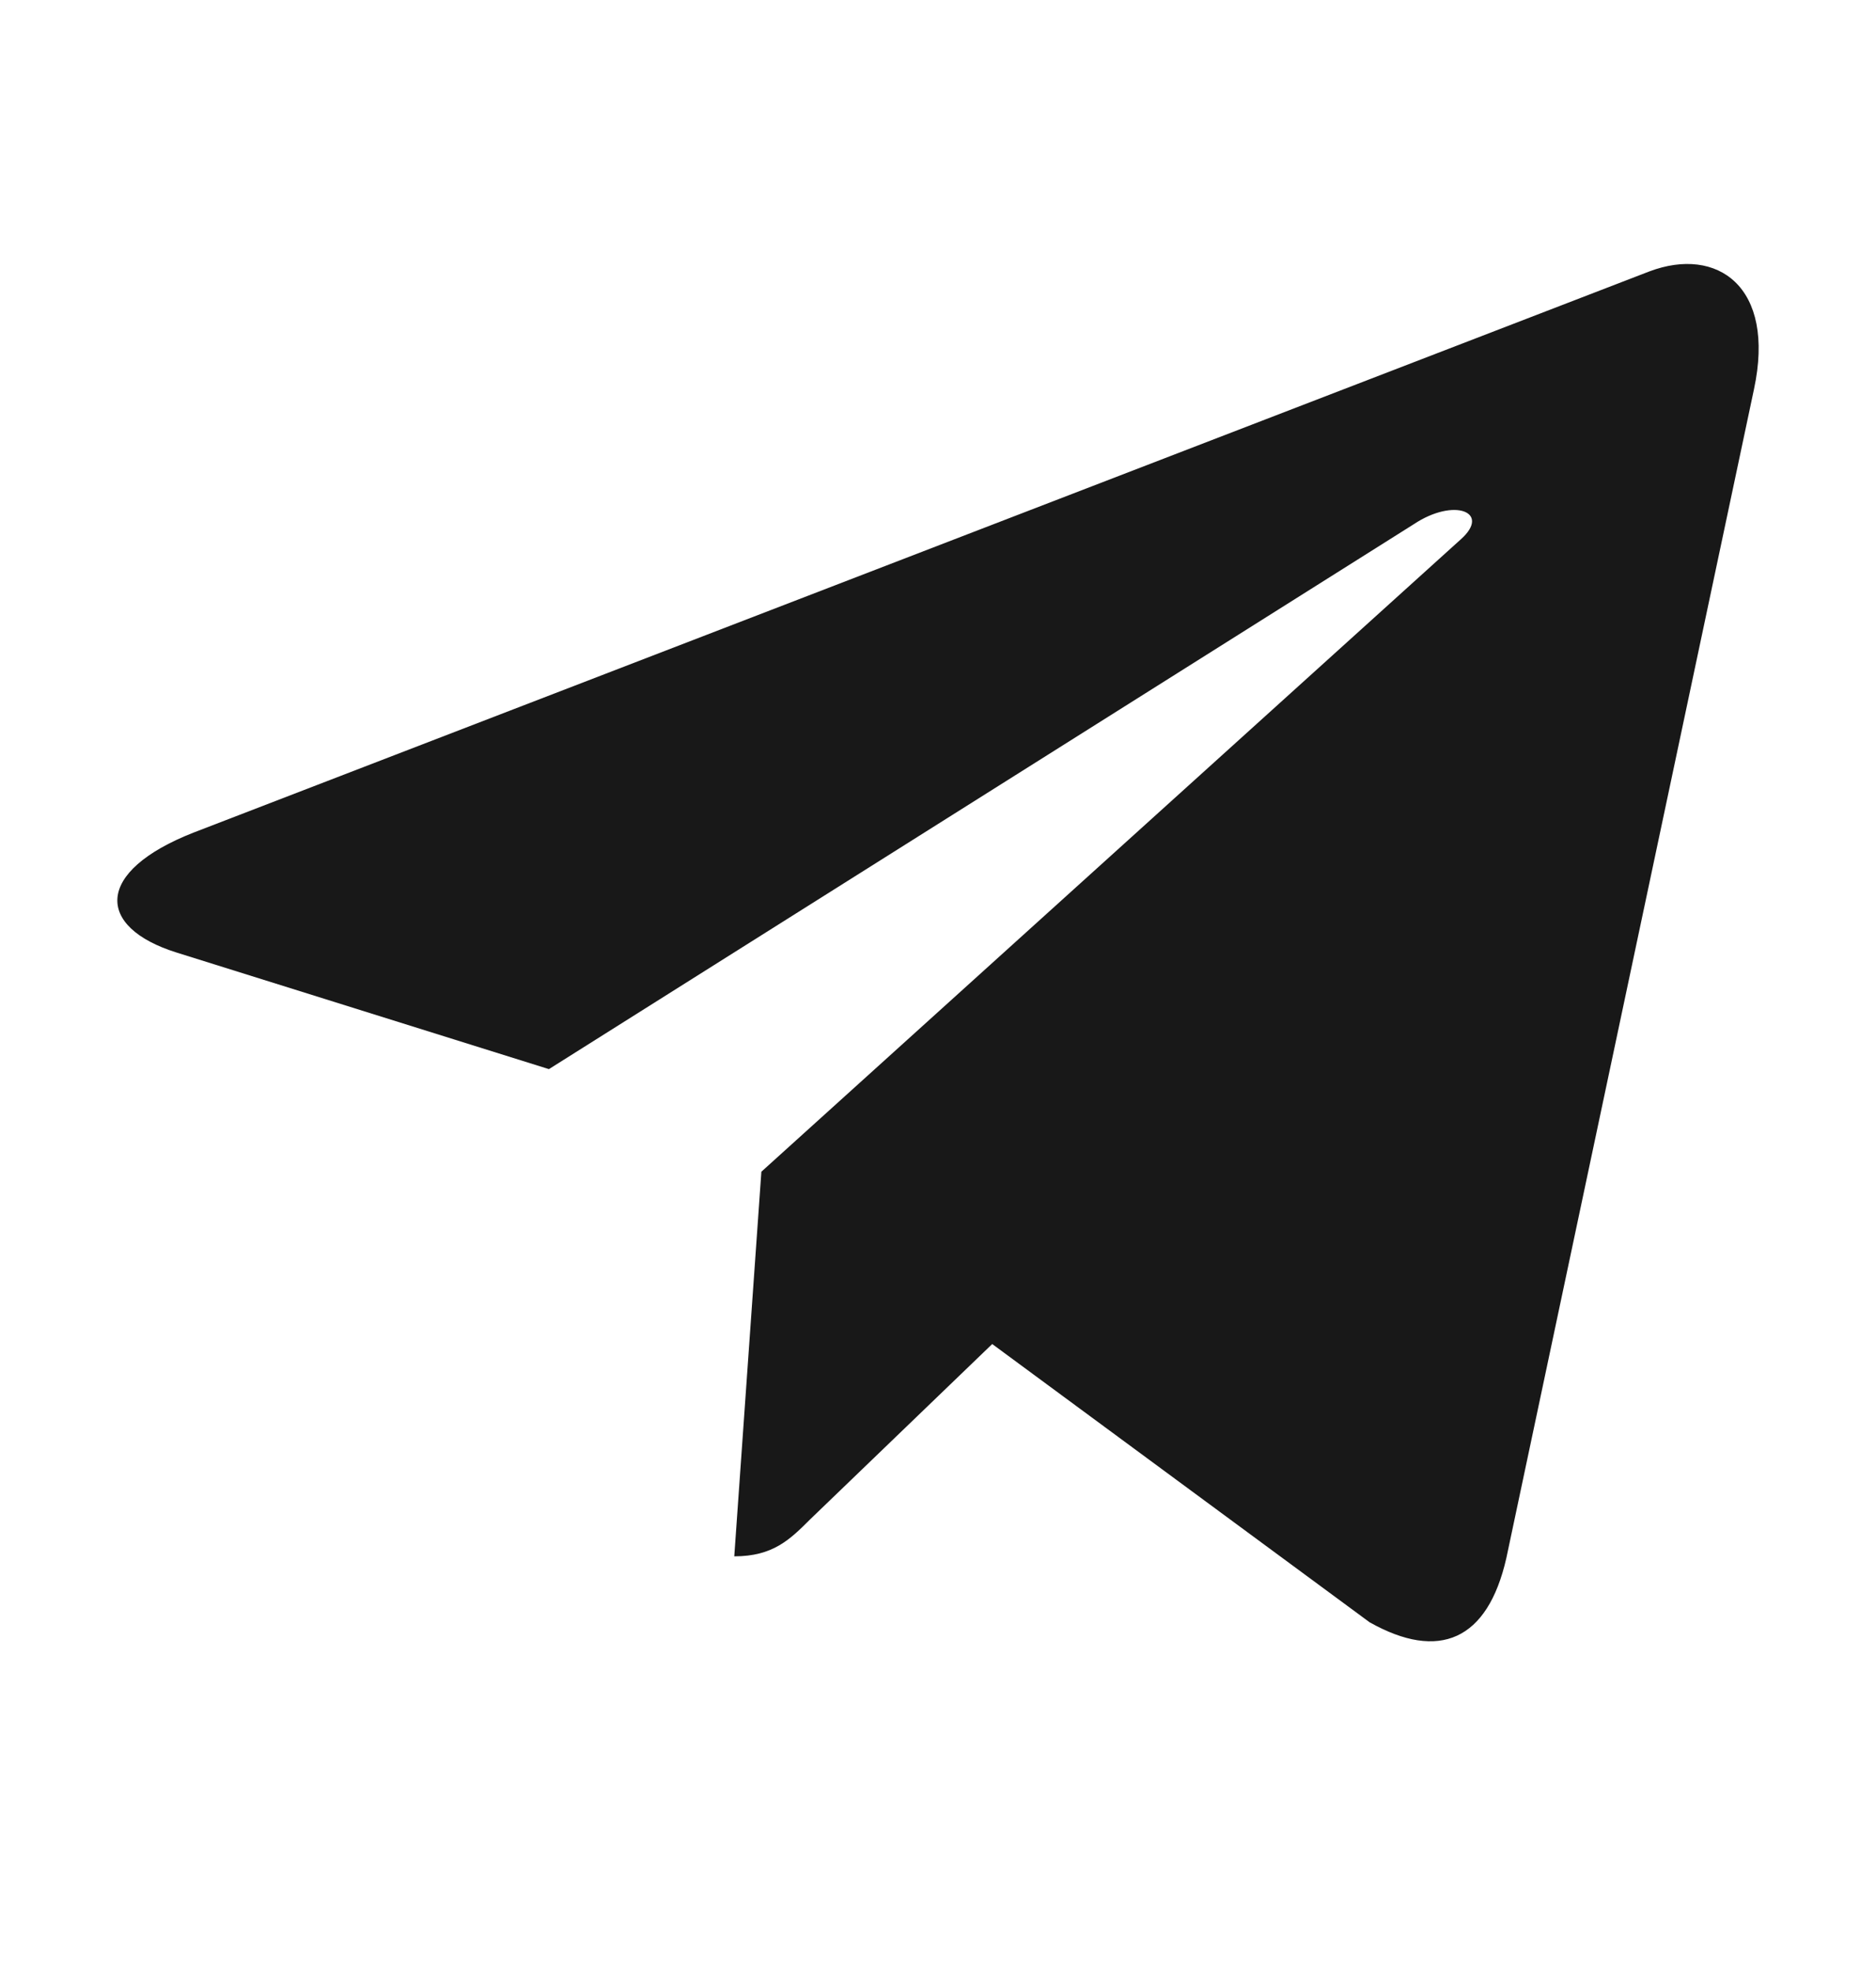 <svg width="20" height="21" viewBox="0 0 20 21" fill="none" xmlns="http://www.w3.org/2000/svg">
<path d="M18.699 4.148L16.059 16.601C15.859 17.48 15.34 17.699 14.602 17.285L10.578 14.32L8.637 16.188C8.422 16.402 8.242 16.582 7.828 16.582L8.117 12.484L15.574 5.746C15.899 5.457 15.504 5.297 15.071 5.586L5.852 11.391L1.883 10.149C1.02 9.879 1.004 9.286 2.063 8.871L17.586 2.891C18.305 2.621 18.934 3.05 18.699 4.148Z" fill="#181818"/>
</svg>
